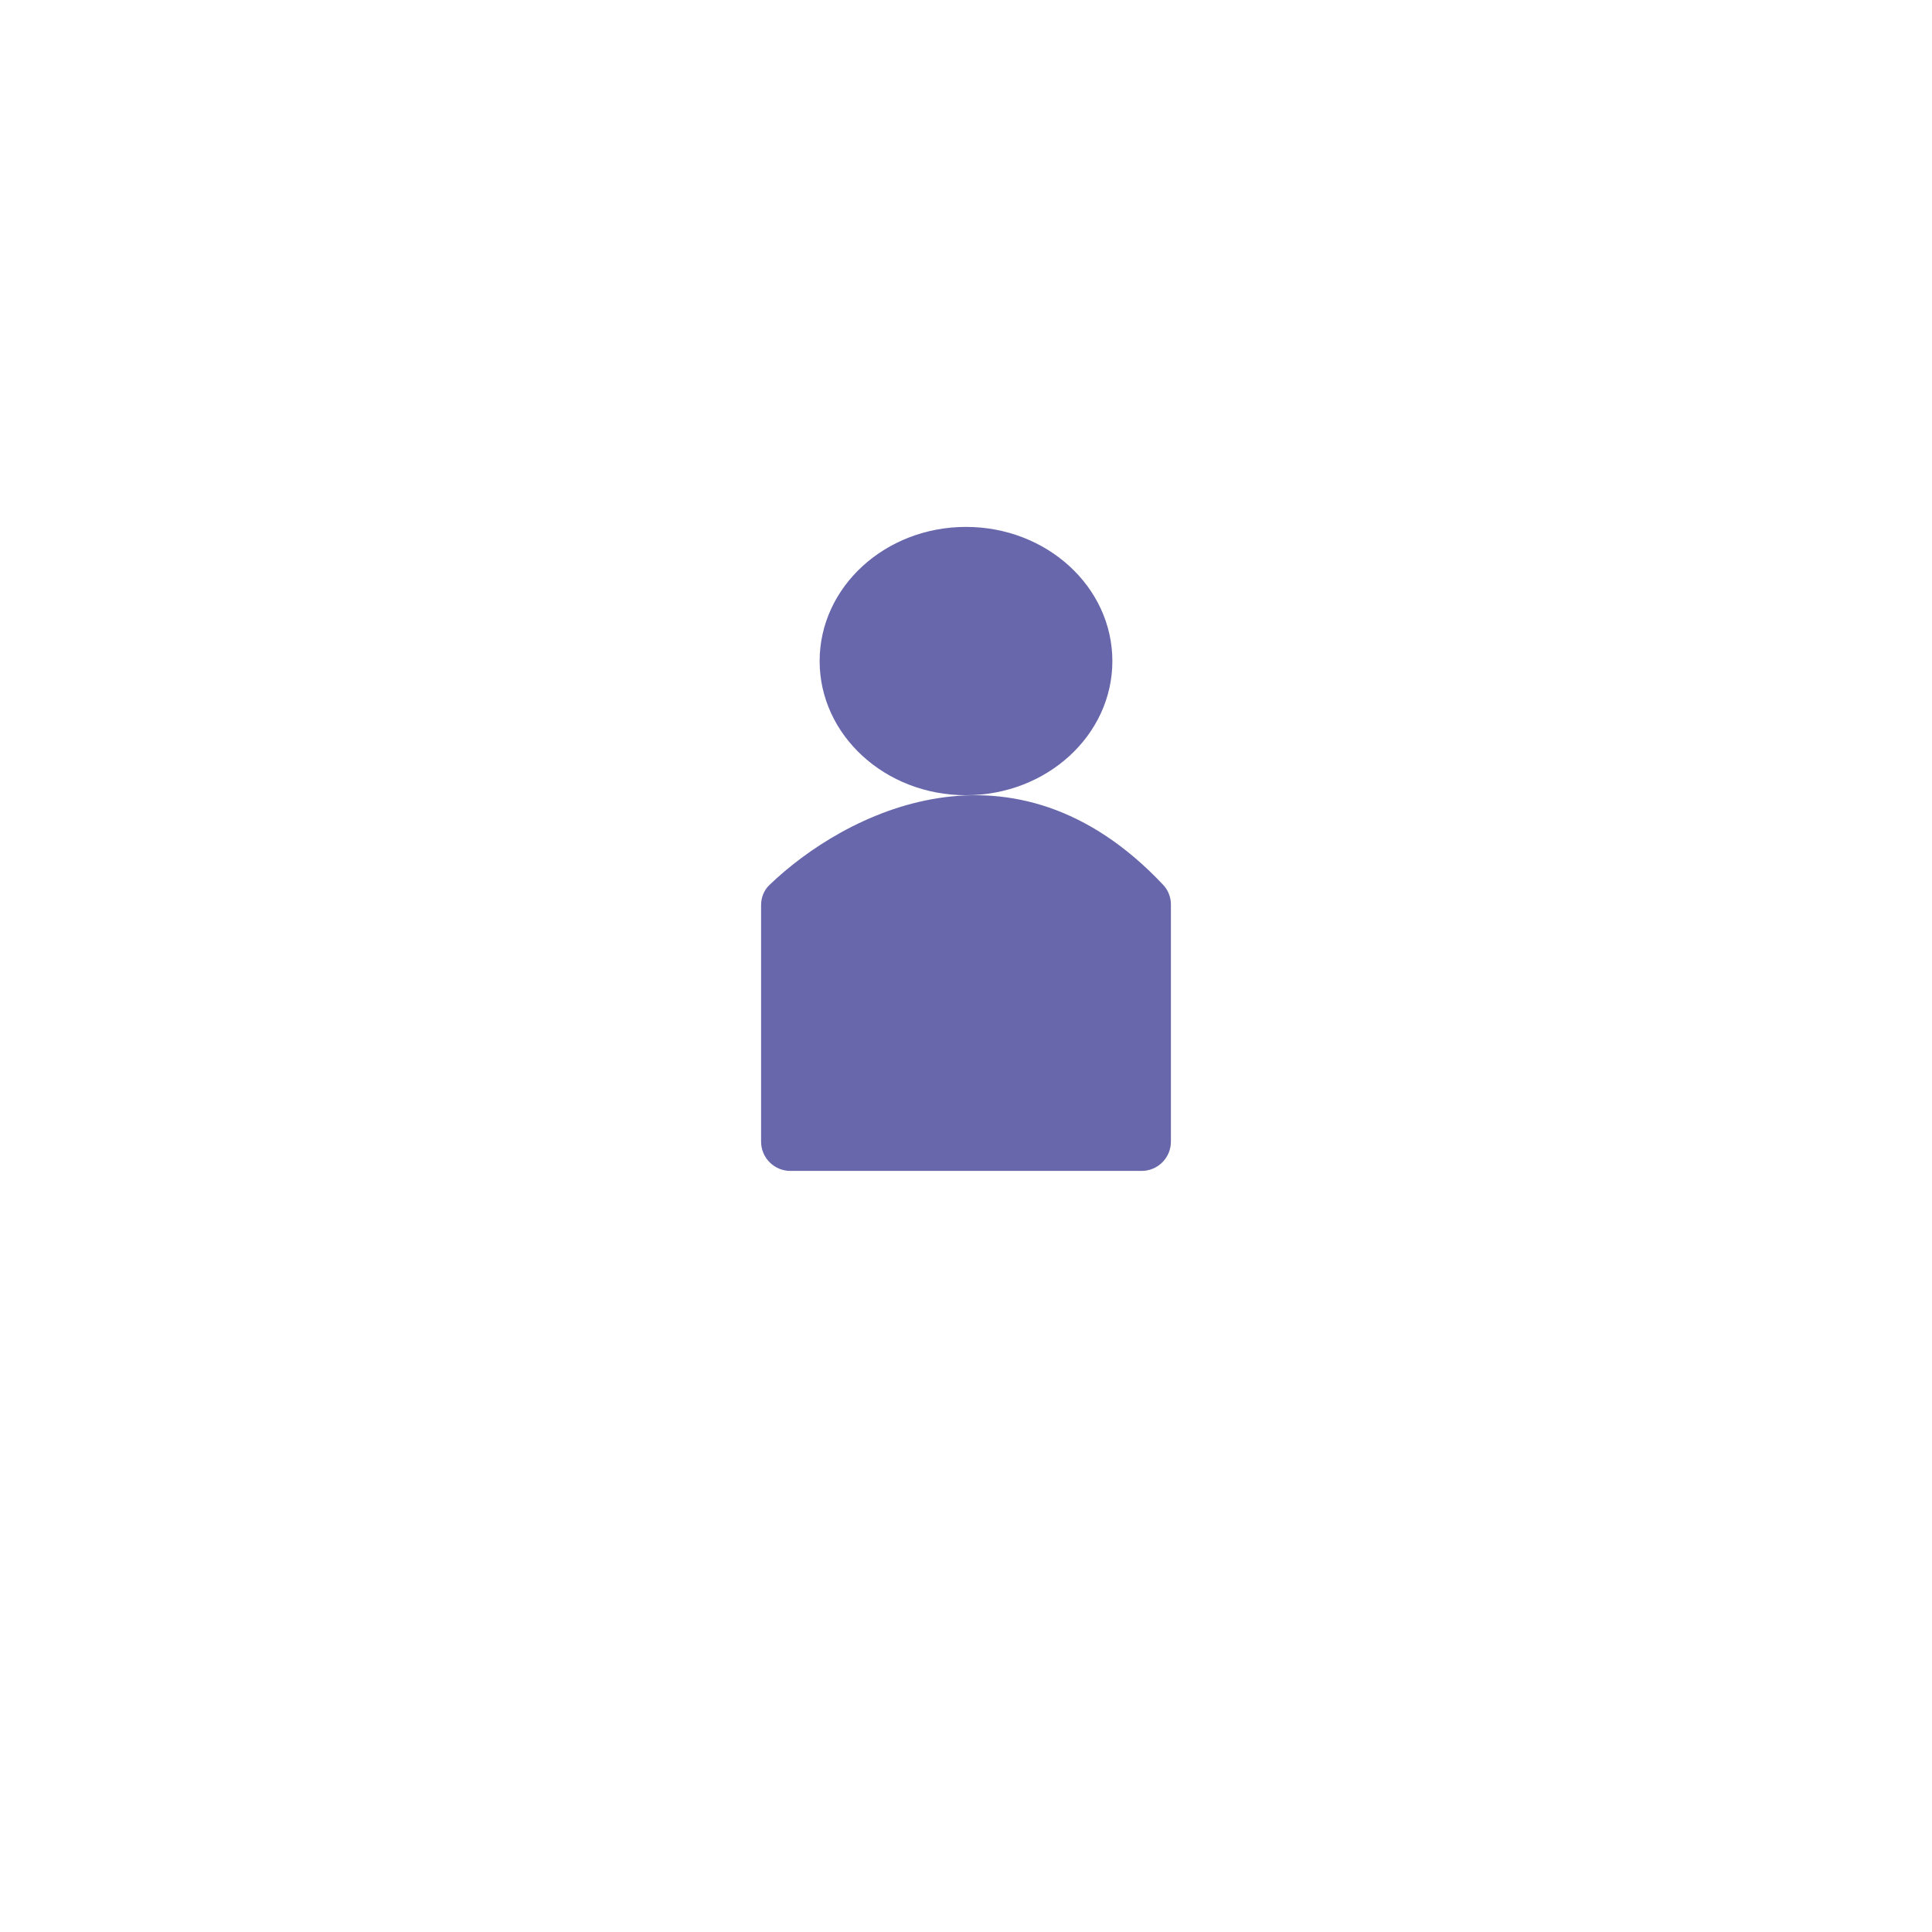 <svg width="66" height="66" viewBox="0 0 66 66" fill="none" xmlns="http://www.w3.org/2000/svg">
<g filter="url(#filter0_d_64_75)">
<circle cx="33" cy="29" r="25" fill="white"/>
</g>
<ellipse cx="33" cy="22.583" rx="5" ry="4.583" fill="#6867AC"/>
<path d="M39 40H27C26.448 40 26 39.552 26 39V30.919C26 30.661 26.097 30.413 26.283 30.234C28.832 27.782 34.61 24.774 39.74 30.233C39.908 30.412 40 30.653 40 30.898V39C40 39.552 39.552 40 39 40Z" fill="#6867AC"/>
<defs>
<filter id="filter0_d_64_75" x="0" y="0" width="66" height="66" filterUnits="userSpaceOnUse" color-interpolation-filters="sRGB">
<feFlood flood-opacity="0" result="BackgroundImageFix"/>
<feColorMatrix in="SourceAlpha" type="matrix" values="0 0 0 0 0 0 0 0 0 0 0 0 0 0 0 0 0 0 127 0" result="hardAlpha"/>
<feOffset dy="4"/>
<feGaussianBlur stdDeviation="4"/>
<feComposite in2="hardAlpha" operator="out"/>
<feColorMatrix type="matrix" values="0 0 0 0 0 0 0 0 0 0 0 0 0 0 0 0 0 0 0.25 0"/>
<feBlend mode="normal" in2="BackgroundImageFix" result="effect1_dropShadow_64_75"/>
<feBlend mode="normal" in="SourceGraphic" in2="effect1_dropShadow_64_75" result="shape"/>
</filter>
</defs>
</svg>
